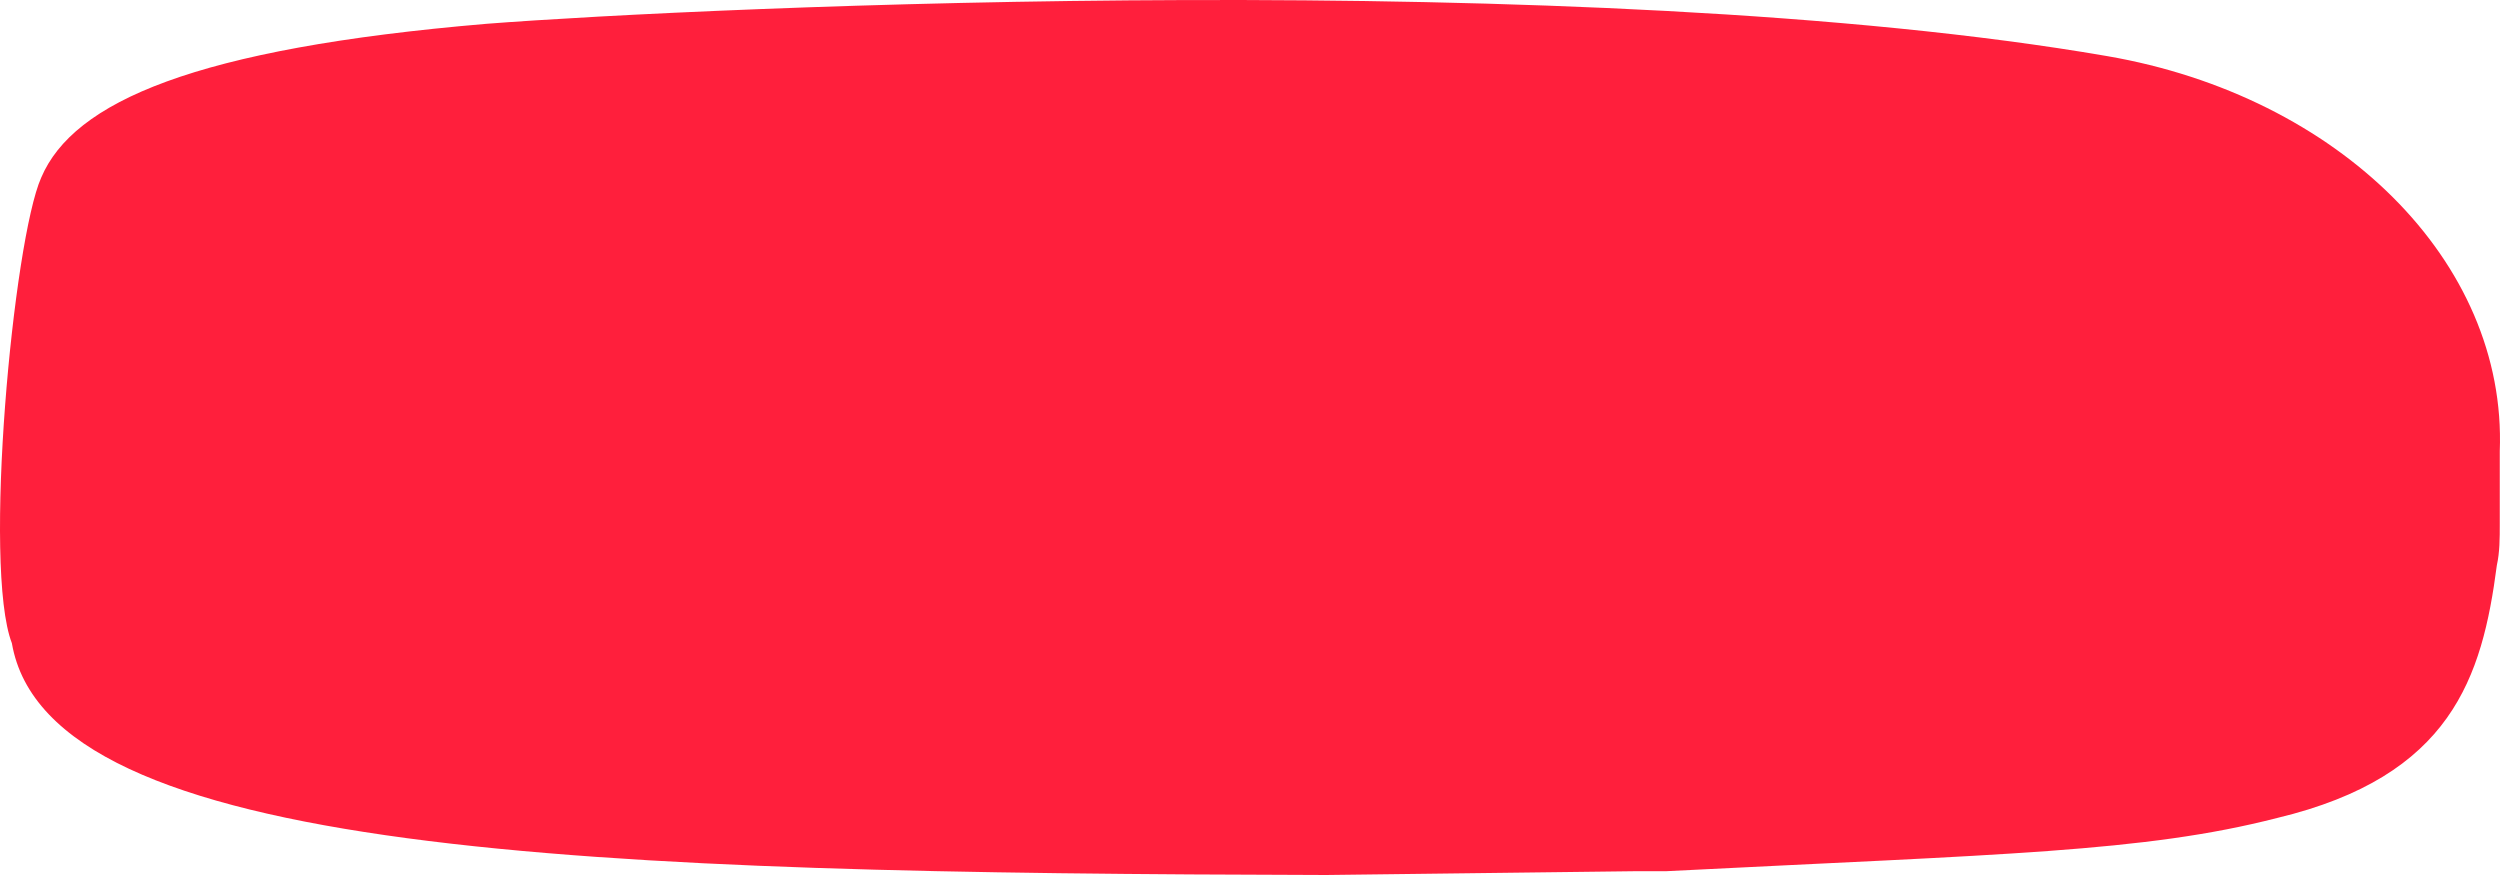 <svg width="160" height="56" viewBox="0 0 160 56" fill="none" xmlns="http://www.w3.org/2000/svg">
<path d="M84.874 56C37.8 55.878 3.104 54.784 0.76 41.165C-1.115 36.301 0.854 15.386 2.635 11.373C4.698 6.509 12.482 3.104 31.142 1.523C45.302 0.429 101.753 -2.125 134.854 3.59C149.67 6.144 160.454 16.723 159.985 28.883V29.005C159.985 29.978 159.985 31.923 159.985 33.504C159.985 34.477 159.985 35.328 159.798 36.179C158.86 43.354 156.891 49.677 145.732 52.352C137.199 54.541 128.196 54.662 106.629 55.757C105.972 55.757 105.316 55.757 104.66 55.757L84.874 56Z" fill="#FF1F3C"/>
</svg>
